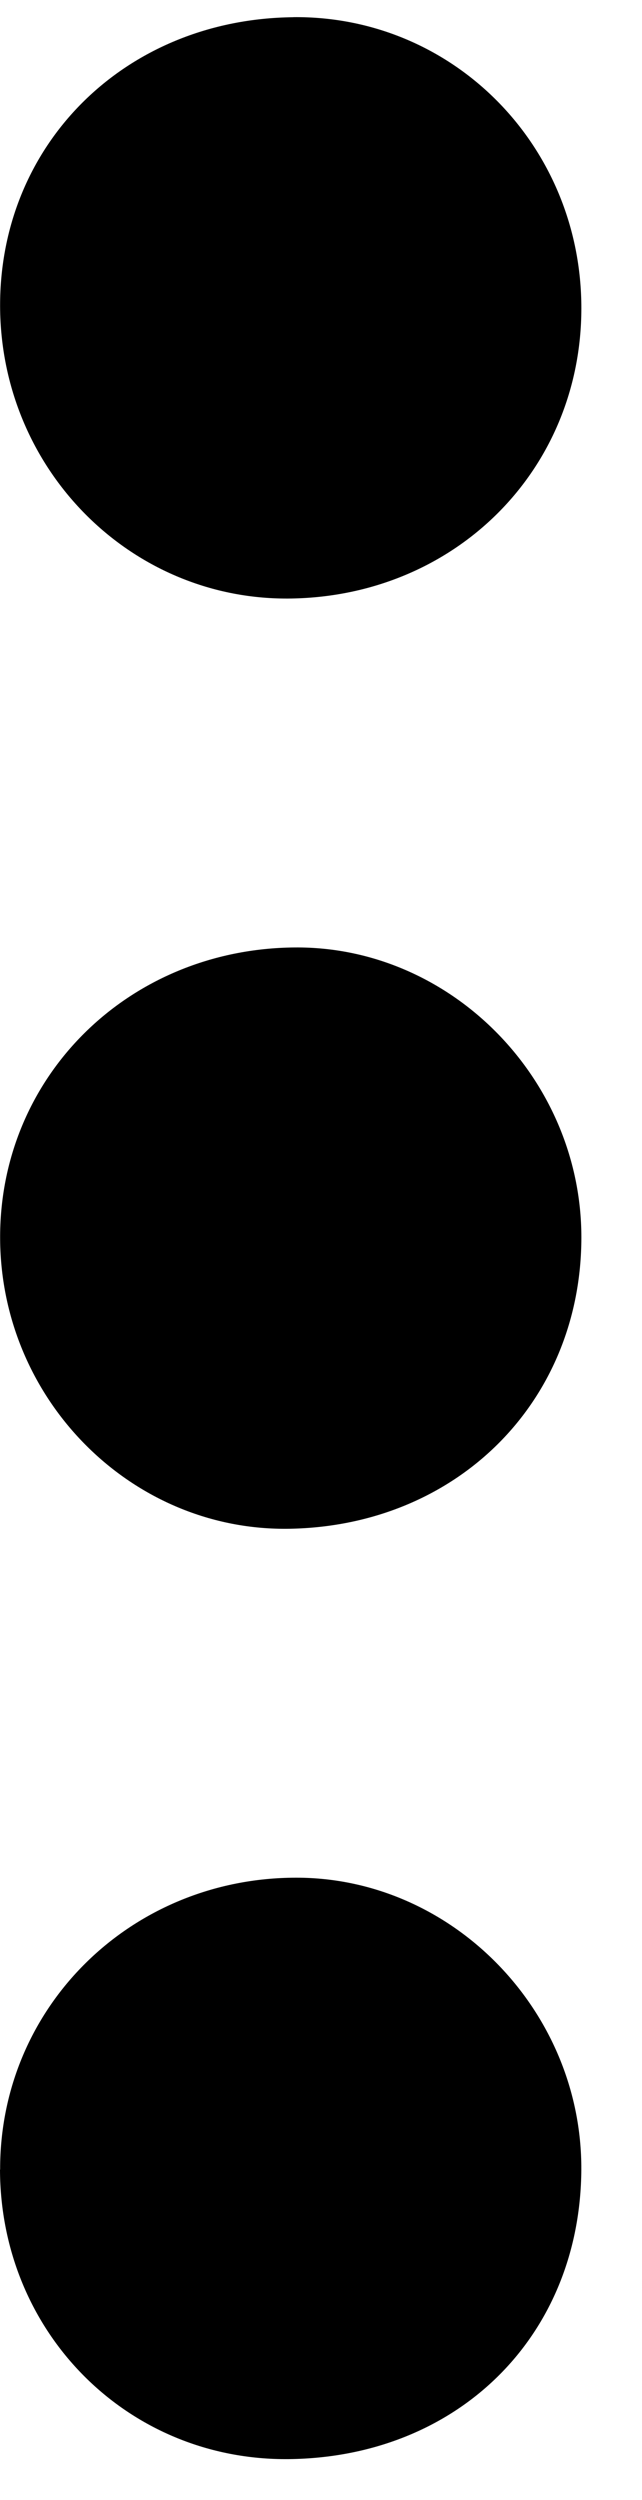 <svg viewBox="0 0 9 35" xmlns:xlink="http://www.w3.org/1999/xlink" xmlns="http://www.w3.org/2000/svg"><path fill-rule="evenodd" d="M4.113.24C6.351.219 8.152 2.037 8.15 4.318 8.148 6.58 6.387 8.34 4.086 8.379 1.864 8.417.038 6.612.002 4.342-.034 2.038 1.744.265 4.113.241M.002 17.356c-.02-2.277 1.795-4.074 4.132-4.092 2.2-.017 4.042 1.866 4.016 4.107-.026 2.278-1.757 3.987-4.083 4.031-2.208.043-4.046-1.787-4.065-4.046m0 13.018c-.006-2.277 1.834-4.087 4.152-4.087 2.205 0 4.034 1.895 3.995 4.14-.04 2.307-1.748 3.973-4.1 4C1.794 34.45.006 32.66 0 30.373"></path></svg>